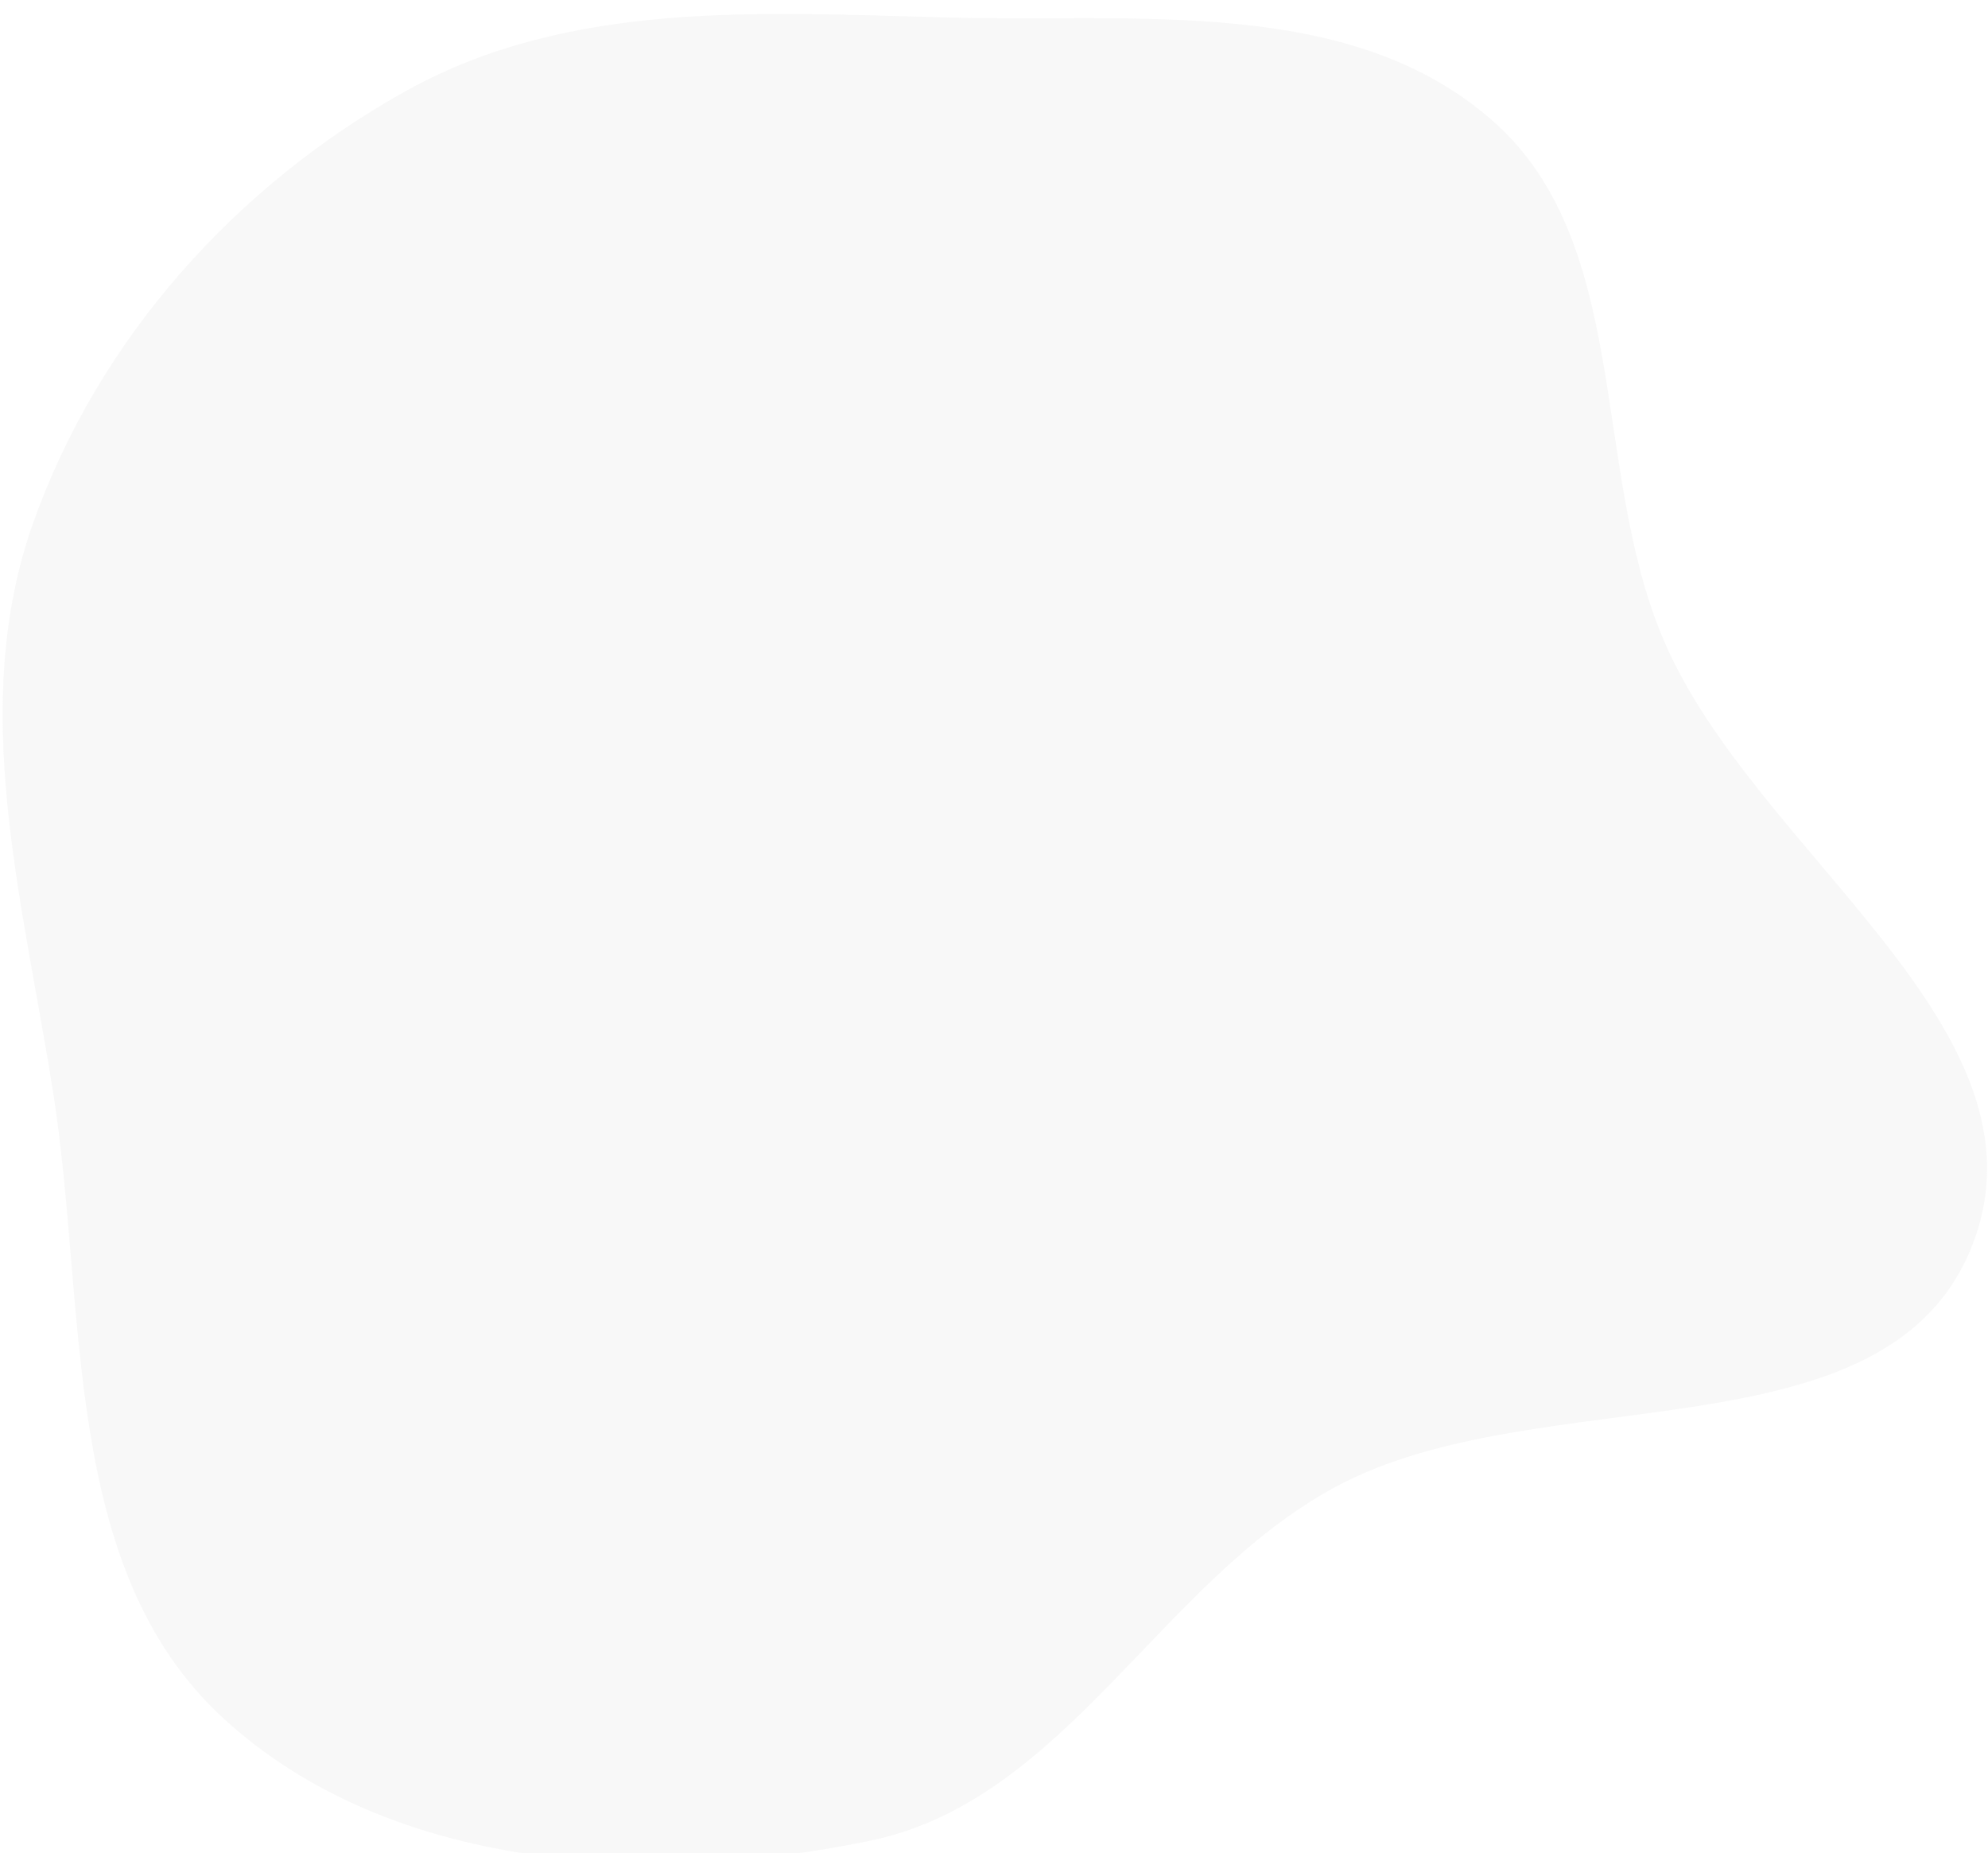 <svg width="647" height="603" fill="none" xmlns="http://www.w3.org/2000/svg"><g filter="url(#filter0_bii_127_6)"><path fill-rule="evenodd" clip-rule="evenodd" d="M641.943 401.079c-27.446 70.69-140.735 42.8-207.442 78.862-57.13 30.885-87.694 101.839-151.277 115.063-71.672 14.907-156.599 9.707-210.51-39.817-53.35-49.007-44.177-133.056-55.56-204.599-9.912-62.289-27.457-125.043-6.35-184.48C32.098 106.146 76.98 56.08 132.671 25.303 185.668-3.984 247.771.052 308.3 1.703c61.535 1.68 130.605-7.16 177.065 33.225 46.037 40.016 32.135 113.379 56.119 169.464 29.672 69.388 127.773 126.337 100.459 196.687z" fill="#DFDFDF" fill-opacity=".2"/></g><defs><filter id="filter0_bii_127_6" x="-85.141" y="-85.464" width="817.834" height="773.814" filterUnits="userSpaceOnUse" color-interpolation-filters="sRGB"><feFlood flood-opacity="0" result="BackgroundImageFix"/><feGaussianBlur in="BackgroundImage" stdDeviation="43"/><feComposite in2="SourceAlpha" operator="in" result="effect1_backgroundBlur_127_6"/><feBlend in="SourceGraphic" in2="effect1_backgroundBlur_127_6" result="shape"/><feColorMatrix in="SourceAlpha" values="0 0 0 0 0 0 0 0 0 0 0 0 0 0 0 0 0 0 127 0" result="hardAlpha"/><feOffset dy="4"/><feGaussianBlur stdDeviation="2"/><feComposite in2="hardAlpha" operator="arithmetic" k2="-1" k3="1"/><feColorMatrix values="0 0 0 0 1 0 0 0 0 1 0 0 0 0 1 0 0 0 0.15 0"/><feBlend in2="shape" result="effect2_innerShadow_127_6"/><feColorMatrix in="SourceAlpha" values="0 0 0 0 0 0 0 0 0 0 0 0 0 0 0 0 0 0 127 0" result="hardAlpha"/><feOffset/><feGaussianBlur stdDeviation="34"/><feComposite in2="hardAlpha" operator="arithmetic" k2="-1" k3="1"/><feColorMatrix values="0 0 0 0 1 0 0 0 0 1 0 0 0 0 1 0 0 0 0.05 0"/><feBlend in2="effect2_innerShadow_127_6" result="effect3_innerShadow_127_6"/></filter></defs></svg>